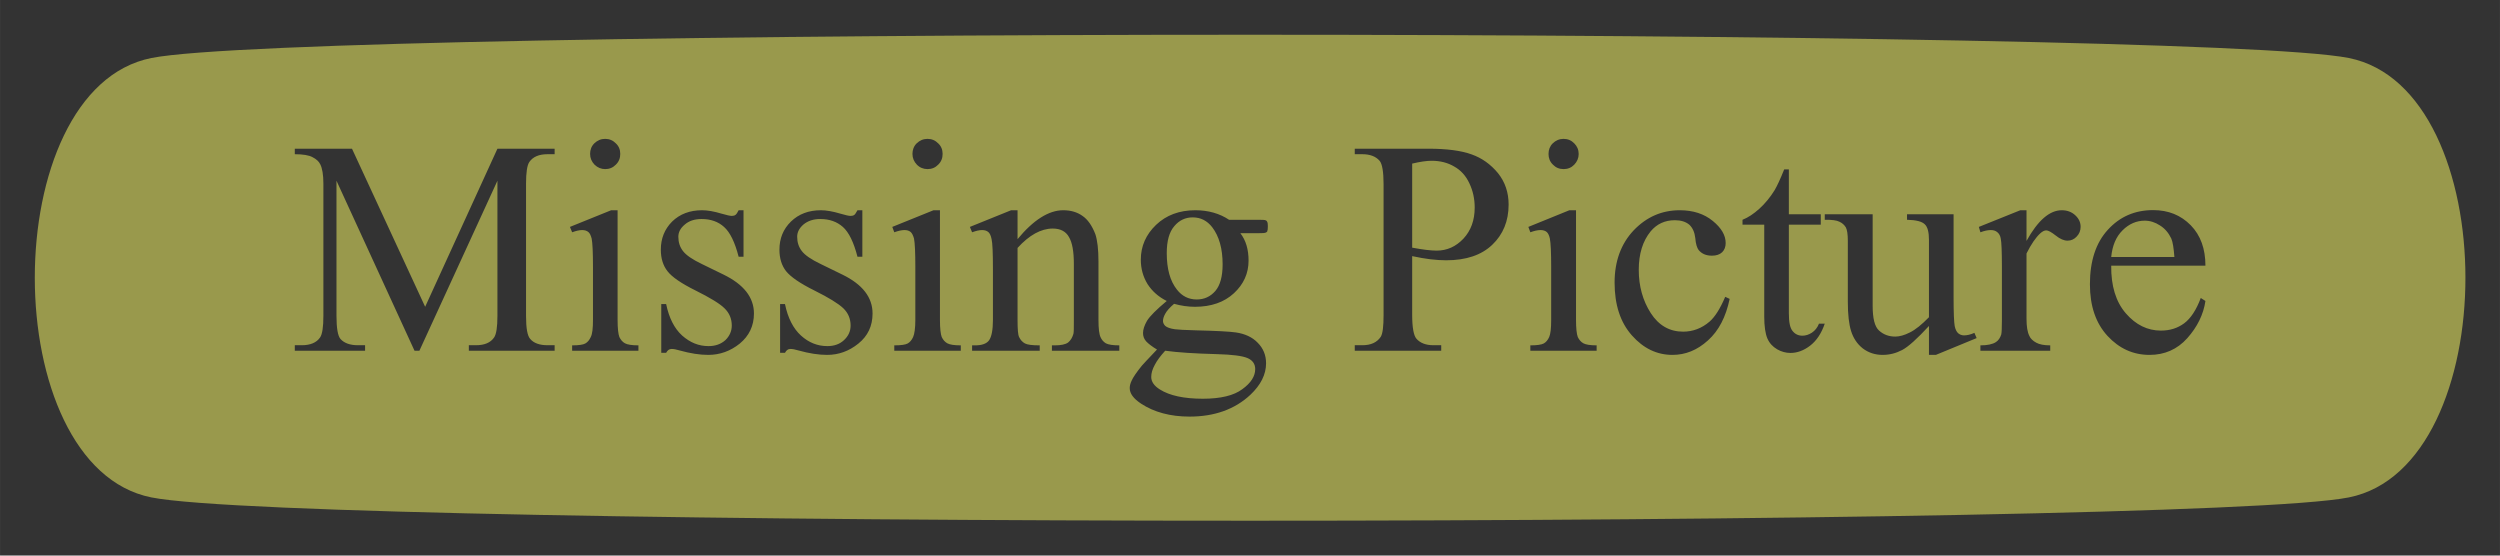 <?xml version="1.0" encoding="UTF-8" standalone="no"?>
<!-- Created with Inkscape (http://www.inkscape.org/) -->

<svg
   width="360"
   height="80"
   viewBox="0 0 95.25 21.167"
   version="1.1"
   id="svg1"
   inkscape:version="1.3 (0e150ed, 2023-07-21)"
   sodipodi:docname="path2.svg"
   xmlns:inkscape="http://www.inkscape.org/namespaces/inkscape"
   xmlns:sodipodi="http://sodipodi.sourceforge.net/DTD/sodipodi-0.dtd"
   xmlns="http://www.w3.org/2000/svg"
   xmlns:svg="http://www.w3.org/2000/svg">
  <rect x="0" y="0" width="95.25" height="21.167" fill="#333333" stroke="none"/>
  <sodipodi:namedview
     id="namedview1"
     pagecolor="#ffffff"
     bordercolor="#000000"
     borderopacity="0.25"
     inkscape:showpageshadow="2"
     inkscape:pageopacity="0.0"
     inkscape:pagecheckerboard="0"
     inkscape:deskcolor="#d1d1d1"
     inkscape:document-units="mm"
     inkscape:zoom="0.5946522"
     inkscape:cx="438.0712"
     inkscape:cy="25.224829"
     inkscape:window-width="1928"
     inkscape:window-height="953"
     inkscape:window-x="128"
     inkscape:window-y="44"
     inkscape:window-maximized="0"
     inkscape:current-layer="layer1"
     showgrid="false" />
  <defs
     id="defs1" />
  <g
     inkscape:label="Layer 1"
     inkscape:groupmode="layer"
     id="layer1">
    <path
       id="path2"
       style="fill:#ffff66;fill-opacity:0.498;stroke-width:0.025"
       d="M 66.07 -1.706 C 63.767 -1.706 61.464 -1.531 61.114 -1.181 C 60.413 -0.48 60.413 8.031 61.114 8.731 C 61.815 9.432 70.325 9.432 71.026 8.731 C 71.727 8.031 71.727 -0.48 71.026 -1.181 C 70.675 -1.531 68.373 -1.706 66.07 -1.706 z M 63.161 0.643 C 63.18 0.643 63.196 0.677 63.209 0.744 C 63.223 0.809 63.229 0.889 63.229 0.983 C 63.229 1.077 63.223 1.157 63.209 1.225 C 63.196 1.292 63.18 1.325 63.161 1.325 C 63.143 1.325 63.127 1.292 63.113 1.225 C 63.1 1.157 63.093 1.077 63.093 0.983 C 63.093 0.889 63.099 0.809 63.112 0.744 C 63.126 0.677 63.142 0.643 63.161 0.643 z M 64.615 0.643 C 64.634 0.643 64.65 0.677 64.663 0.744 C 64.677 0.809 64.683 0.889 64.683 0.983 C 64.683 1.077 64.677 1.157 64.663 1.225 C 64.65 1.292 64.634 1.325 64.615 1.325 C 64.597 1.325 64.58 1.292 64.567 1.225 C 64.554 1.157 64.547 1.077 64.547 0.983 C 64.547 0.889 64.553 0.809 64.566 0.744 C 64.58 0.677 64.596 0.643 64.615 0.643 z M 67.484 0.643 C 67.503 0.643 67.519 0.677 67.532 0.744 C 67.545 0.809 67.552 0.889 67.552 0.983 C 67.552 1.077 67.545 1.157 67.532 1.225 C 67.519 1.292 67.503 1.325 67.484 1.325 C 67.465 1.325 67.449 1.292 67.436 1.225 C 67.422 1.157 67.416 1.077 67.416 0.983 C 67.416 0.889 67.422 0.809 67.435 0.744 C 67.449 0.677 67.465 0.643 67.484 0.643 z M 61.761 0.865 L 62.019 0.865 L 62.349 4.431 L 62.675 0.865 L 62.933 0.865 L 62.933 0.989 L 62.901 0.989 C 62.862 0.989 62.835 1.048 62.819 1.164 C 62.809 1.236 62.804 1.399 62.804 1.655 L 62.804 4.633 C 62.804 4.913 62.81 5.087 62.823 5.157 C 62.839 5.251 62.865 5.298 62.901 5.298 L 62.933 5.298 L 62.933 5.422 L 62.546 5.422 L 62.546 5.298 L 62.578 5.298 C 62.617 5.298 62.644 5.24 62.66 5.123 C 62.67 5.051 62.675 4.888 62.675 4.633 L 62.675 1.587 L 62.323 5.422 L 62.301 5.422 L 61.949 1.587 L 61.949 4.633 C 61.949 4.913 61.955 5.087 61.967 5.157 C 61.984 5.251 62.01 5.298 62.046 5.298 L 62.078 5.298 L 62.078 5.422 L 61.761 5.422 L 61.761 5.298 L 61.793 5.298 C 61.831 5.298 61.859 5.24 61.875 5.123 C 61.885 5.051 61.89 4.888 61.89 4.633 L 61.89 1.655 C 61.89 1.453 61.885 1.308 61.876 1.218 C 61.87 1.153 61.858 1.099 61.841 1.056 C 61.825 1.012 61.798 0.989 61.761 0.989 L 61.761 0.865 z M 66.542 0.865 L 66.876 0.865 C 66.957 0.865 67.022 0.908 67.069 0.993 C 67.116 1.076 67.155 1.217 67.188 1.416 C 67.22 1.616 67.236 1.852 67.236 2.125 C 67.236 2.497 67.211 2.8 67.162 3.033 C 67.113 3.266 67.044 3.382 66.954 3.382 C 66.933 3.382 66.909 3.374 66.883 3.359 C 66.858 3.343 66.83 3.32 66.801 3.288 L 66.801 4.616 C 66.801 4.902 66.808 5.081 66.82 5.15 C 66.837 5.249 66.863 5.298 66.897 5.298 L 66.932 5.298 L 66.932 5.422 L 66.542 5.422 L 66.542 5.298 L 66.576 5.298 C 66.615 5.298 66.642 5.235 66.659 5.11 C 66.668 5.04 66.672 4.876 66.672 4.616 L 66.672 1.672 C 66.672 1.385 66.666 1.207 66.654 1.137 C 66.637 1.039 66.611 0.989 66.576 0.989 L 66.542 0.989 L 66.542 0.865 z M 66.889 1.137 C 66.866 1.137 66.837 1.158 66.801 1.201 L 66.801 3.097 C 66.825 3.119 66.846 3.136 66.864 3.147 C 66.883 3.158 66.898 3.164 66.911 3.164 C 66.958 3.164 66.998 3.074 67.032 2.895 C 67.066 2.713 67.083 2.479 67.083 2.192 C 67.083 1.995 67.075 1.813 67.059 1.645 C 67.043 1.474 67.02 1.348 66.99 1.265 C 66.961 1.18 66.927 1.137 66.889 1.137 z M 68.479 1.332 L 68.5 1.332 L 68.5 2.344 L 68.644 2.344 L 68.644 2.579 L 68.5 2.579 L 68.5 4.575 C 68.5 4.775 68.505 4.909 68.517 4.978 C 68.528 5.048 68.543 5.083 68.561 5.083 C 68.576 5.083 68.59 5.06 68.604 5.015 C 68.618 4.968 68.629 4.9 68.636 4.811 L 68.662 4.811 C 68.647 5.03 68.625 5.196 68.596 5.308 C 68.567 5.418 68.538 5.472 68.507 5.472 C 68.487 5.472 68.466 5.445 68.447 5.389 C 68.427 5.33 68.412 5.249 68.403 5.143 C 68.394 5.036 68.389 4.871 68.389 4.649 L 68.389 2.579 L 68.291 2.579 L 68.291 2.468 C 68.316 2.419 68.341 2.336 68.367 2.219 C 68.393 2.101 68.416 1.961 68.436 1.799 C 68.446 1.714 68.461 1.558 68.479 1.332 z M 70.143 2.25 C 70.212 2.25 70.268 2.364 70.313 2.593 C 70.357 2.819 70.379 3.122 70.379 3.503 L 69.954 3.503 C 69.953 3.96 69.975 4.319 70.02 4.579 C 70.065 4.839 70.118 4.968 70.178 4.968 C 70.219 4.968 70.253 4.914 70.283 4.804 C 70.313 4.692 70.338 4.501 70.358 4.232 L 70.379 4.3 C 70.37 4.607 70.342 4.887 70.297 5.14 C 70.252 5.391 70.195 5.516 70.127 5.516 C 70.053 5.516 69.99 5.373 69.937 5.086 C 69.884 4.797 69.858 4.409 69.858 3.923 C 69.858 3.397 69.885 2.987 69.939 2.693 C 69.993 2.397 70.061 2.25 70.143 2.25 z M 63.188 2.253 L 63.217 2.253 L 63.217 4.726 C 63.217 4.919 63.22 5.048 63.225 5.113 C 63.231 5.176 63.239 5.223 63.25 5.254 C 63.261 5.285 63.282 5.301 63.311 5.301 L 63.311 5.422 L 63.012 5.422 L 63.012 5.301 C 63.042 5.301 63.062 5.287 63.072 5.257 C 63.082 5.228 63.09 5.18 63.096 5.113 C 63.103 5.046 63.106 4.917 63.106 4.726 L 63.106 3.54 C 63.106 3.206 63.104 2.99 63.1 2.891 C 63.096 2.82 63.092 2.771 63.085 2.744 C 63.078 2.715 63.069 2.7 63.057 2.7 C 63.045 2.7 63.03 2.717 63.012 2.75 L 63.002 2.629 L 63.188 2.253 z M 63.598 2.253 C 63.623 2.253 63.652 2.279 63.686 2.33 C 63.709 2.364 63.725 2.381 63.732 2.381 C 63.739 2.381 63.745 2.373 63.749 2.357 C 63.753 2.341 63.758 2.307 63.763 2.253 L 63.785 2.253 L 63.785 3.302 L 63.763 3.302 C 63.746 2.972 63.724 2.748 63.697 2.629 C 63.671 2.511 63.637 2.451 63.596 2.451 C 63.564 2.451 63.539 2.493 63.52 2.576 C 63.5 2.659 63.491 2.751 63.491 2.851 C 63.491 2.977 63.498 3.084 63.512 3.174 C 63.526 3.266 63.554 3.363 63.597 3.466 L 63.695 3.705 C 63.786 3.927 63.832 4.219 63.832 4.582 C 63.832 4.862 63.81 5.088 63.768 5.261 C 63.726 5.431 63.678 5.516 63.626 5.516 C 63.588 5.516 63.545 5.483 63.497 5.416 C 63.482 5.393 63.47 5.382 63.461 5.382 C 63.45 5.382 63.442 5.411 63.436 5.469 L 63.414 5.469 L 63.414 4.37 L 63.436 4.37 C 63.449 4.684 63.473 4.92 63.508 5.079 C 63.544 5.239 63.583 5.318 63.627 5.318 C 63.658 5.318 63.683 5.273 63.703 5.184 C 63.722 5.092 63.732 4.982 63.732 4.854 C 63.732 4.7 63.721 4.57 63.699 4.464 C 63.678 4.359 63.634 4.226 63.569 4.064 C 63.504 3.903 63.462 3.758 63.442 3.628 C 63.422 3.5 63.412 3.338 63.412 3.143 C 63.412 2.89 63.429 2.679 63.463 2.508 C 63.498 2.338 63.543 2.253 63.598 2.253 z M 64.134 2.253 C 64.158 2.253 64.188 2.279 64.222 2.33 C 64.245 2.364 64.26 2.381 64.268 2.381 C 64.275 2.381 64.281 2.373 64.285 2.357 C 64.289 2.341 64.293 2.307 64.299 2.253 L 64.321 2.253 L 64.321 3.302 L 64.299 3.302 C 64.282 2.972 64.26 2.748 64.233 2.629 C 64.206 2.511 64.173 2.451 64.131 2.451 C 64.1 2.451 64.075 2.493 64.055 2.576 C 64.036 2.659 64.027 2.751 64.027 2.851 C 64.027 2.977 64.034 3.084 64.048 3.174 C 64.062 3.266 64.09 3.363 64.133 3.466 L 64.231 3.705 C 64.322 3.927 64.367 4.219 64.367 4.582 C 64.367 4.862 64.346 5.088 64.303 5.261 C 64.261 5.431 64.214 5.516 64.162 5.516 C 64.124 5.516 64.081 5.483 64.033 5.416 C 64.018 5.393 64.006 5.382 63.996 5.382 C 63.986 5.382 63.978 5.411 63.972 5.469 L 63.95 5.469 L 63.95 4.37 L 63.972 4.37 C 63.985 4.684 64.009 4.92 64.044 5.079 C 64.079 5.239 64.119 5.318 64.163 5.318 C 64.194 5.318 64.219 5.273 64.238 5.184 C 64.258 5.092 64.268 4.982 64.268 4.854 C 64.268 4.7 64.257 4.57 64.235 4.464 C 64.213 4.359 64.17 4.226 64.105 4.064 C 64.04 3.903 63.998 3.758 63.977 3.628 C 63.957 3.5 63.947 3.338 63.947 3.143 C 63.947 2.89 63.964 2.679 63.999 2.508 C 64.034 2.338 64.079 2.253 64.134 2.253 z M 64.642 2.253 L 64.671 2.253 L 64.671 4.726 C 64.671 4.919 64.674 5.048 64.679 5.113 C 64.685 5.176 64.693 5.223 64.704 5.254 C 64.715 5.285 64.735 5.301 64.765 5.301 L 64.765 5.422 L 64.465 5.422 L 64.465 5.301 C 64.495 5.301 64.516 5.287 64.526 5.257 C 64.536 5.228 64.544 5.18 64.55 5.113 C 64.556 5.046 64.56 4.917 64.56 4.726 L 64.56 3.54 C 64.56 3.206 64.558 2.99 64.554 2.891 C 64.55 2.82 64.545 2.771 64.539 2.744 C 64.532 2.715 64.523 2.7 64.511 2.7 C 64.499 2.7 64.483 2.717 64.465 2.75 L 64.456 2.629 L 64.642 2.253 z M 64.992 2.253 L 65.021 2.253 L 65.021 2.905 C 65.093 2.47 65.162 2.253 65.227 2.253 C 65.261 2.253 65.29 2.295 65.314 2.381 C 65.338 2.463 65.357 2.601 65.372 2.794 C 65.381 2.929 65.386 3.135 65.386 3.412 L 65.386 4.726 C 65.386 4.921 65.389 5.054 65.396 5.123 C 65.401 5.179 65.409 5.223 65.419 5.254 C 65.43 5.285 65.451 5.301 65.48 5.301 L 65.48 5.422 L 65.176 5.422 L 65.176 5.301 L 65.189 5.301 C 65.217 5.301 65.237 5.28 65.249 5.237 C 65.26 5.192 65.268 5.128 65.273 5.042 C 65.275 5.009 65.275 4.903 65.275 4.726 L 65.275 3.466 C 65.275 3.186 65.268 2.984 65.253 2.858 C 65.239 2.73 65.214 2.666 65.18 2.666 C 65.127 2.666 65.074 2.812 65.021 3.103 L 65.021 4.726 C 65.021 4.935 65.023 5.064 65.028 5.113 C 65.034 5.178 65.043 5.226 65.054 5.257 C 65.065 5.287 65.087 5.301 65.121 5.301 L 65.121 5.422 L 64.816 5.422 L 64.816 5.301 L 64.83 5.301 C 64.861 5.301 64.882 5.262 64.893 5.184 C 64.904 5.103 64.91 4.95 64.91 4.726 L 64.91 3.584 C 64.91 3.214 64.908 2.989 64.904 2.908 C 64.901 2.828 64.896 2.773 64.889 2.744 C 64.882 2.715 64.873 2.7 64.861 2.7 C 64.849 2.7 64.834 2.717 64.816 2.75 L 64.806 2.629 L 64.992 2.253 z M 65.823 2.253 C 65.881 2.253 65.932 2.325 65.975 2.468 L 66.106 2.468 C 66.125 2.468 66.136 2.471 66.139 2.478 C 66.142 2.483 66.145 2.492 66.146 2.505 C 66.149 2.525 66.15 2.561 66.15 2.612 C 66.15 2.671 66.149 2.711 66.147 2.734 C 66.145 2.745 66.143 2.754 66.139 2.76 C 66.136 2.767 66.125 2.771 66.106 2.771 L 66.026 2.771 C 66.051 2.932 66.063 3.138 66.063 3.389 C 66.063 3.676 66.041 3.921 65.997 4.125 C 65.953 4.329 65.894 4.431 65.821 4.431 C 65.79 4.431 65.759 4.408 65.727 4.364 C 65.707 4.449 65.694 4.524 65.687 4.589 C 65.68 4.652 65.677 4.705 65.677 4.75 C 65.677 4.788 65.68 4.825 65.687 4.861 C 65.695 4.897 65.71 4.923 65.731 4.938 C 65.744 4.947 65.775 4.955 65.825 4.962 C 65.918 4.973 65.977 4.989 66.005 5.009 C 66.046 5.038 66.08 5.115 66.104 5.241 C 66.129 5.366 66.142 5.521 66.142 5.705 C 66.142 5.958 66.118 6.195 66.071 6.417 C 66.001 6.744 65.909 6.908 65.797 6.908 C 65.711 6.908 65.637 6.81 65.578 6.615 C 65.544 6.503 65.527 6.387 65.527 6.266 C 65.527 6.212 65.53 6.158 65.535 6.104 C 65.542 6.022 65.558 5.906 65.582 5.758 C 65.585 5.738 65.608 5.617 65.65 5.395 C 65.627 5.326 65.611 5.264 65.601 5.21 C 65.591 5.154 65.587 5.092 65.587 5.022 C 65.587 4.944 65.593 4.852 65.605 4.747 C 65.618 4.641 65.648 4.492 65.694 4.3 C 65.657 4.208 65.628 4.08 65.607 3.916 C 65.587 3.751 65.577 3.568 65.577 3.369 C 65.577 3.064 65.6 2.802 65.646 2.582 C 65.692 2.363 65.751 2.253 65.823 2.253 z M 67.51 2.253 L 67.54 2.253 L 67.54 4.726 C 67.54 4.919 67.543 5.048 67.548 5.113 C 67.554 5.176 67.562 5.223 67.573 5.254 C 67.584 5.285 67.604 5.301 67.633 5.301 L 67.633 5.422 L 67.334 5.422 L 67.334 5.301 C 67.364 5.301 67.384 5.287 67.395 5.257 C 67.405 5.228 67.413 5.18 67.419 5.113 C 67.425 5.046 67.428 4.917 67.428 4.726 L 67.428 3.54 C 67.428 3.206 67.426 2.99 67.422 2.891 C 67.419 2.82 67.414 2.771 67.408 2.744 C 67.401 2.715 67.392 2.7 67.38 2.7 C 67.367 2.7 67.352 2.717 67.334 2.75 L 67.325 2.629 L 67.51 2.253 z M 68.008 2.253 C 68.068 2.253 68.118 2.334 68.157 2.495 C 68.196 2.654 68.215 2.82 68.215 2.992 C 68.215 3.077 68.21 3.147 68.199 3.201 C 68.188 3.252 68.173 3.278 68.153 3.278 C 68.127 3.278 68.107 3.235 68.093 3.15 C 68.086 3.103 68.08 3.014 68.078 2.881 C 68.075 2.749 68.066 2.649 68.051 2.579 C 68.035 2.512 68.013 2.478 67.986 2.478 C 67.941 2.478 67.905 2.561 67.877 2.727 C 67.841 2.946 67.823 3.237 67.823 3.597 C 67.823 3.965 67.841 4.29 67.877 4.572 C 67.913 4.852 67.962 4.992 68.023 4.992 C 68.067 4.992 68.107 4.917 68.142 4.767 C 68.166 4.664 68.19 4.477 68.213 4.206 L 68.233 4.253 C 68.216 4.658 68.184 4.971 68.135 5.19 C 68.087 5.408 68.034 5.516 67.975 5.516 C 67.905 5.516 67.844 5.37 67.792 5.076 C 67.74 4.783 67.714 4.386 67.714 3.886 C 67.714 3.403 67.743 3.009 67.8 2.707 C 67.858 2.404 67.927 2.253 68.008 2.253 z M 69.544 2.253 L 69.572 2.253 L 69.572 2.945 C 69.623 2.484 69.676 2.253 69.731 2.253 C 69.755 2.253 69.776 2.291 69.792 2.367 C 69.808 2.441 69.816 2.527 69.816 2.626 C 69.816 2.713 69.81 2.787 69.798 2.848 C 69.787 2.908 69.773 2.939 69.757 2.939 C 69.741 2.939 69.723 2.901 69.704 2.824 C 69.684 2.746 69.67 2.707 69.661 2.707 C 69.653 2.707 69.644 2.729 69.634 2.774 C 69.614 2.866 69.593 3.017 69.572 3.228 L 69.572 4.703 C 69.572 4.873 69.576 5.002 69.585 5.09 C 69.59 5.15 69.601 5.2 69.616 5.241 C 69.63 5.281 69.652 5.301 69.679 5.301 L 69.679 5.422 L 69.364 5.422 L 69.364 5.301 C 69.396 5.301 69.419 5.276 69.434 5.227 C 69.445 5.191 69.453 5.134 69.458 5.056 C 69.46 5.018 69.461 4.909 69.461 4.73 L 69.461 3.537 C 69.461 3.178 69.459 2.965 69.456 2.898 C 69.454 2.829 69.448 2.778 69.44 2.747 C 69.433 2.716 69.423 2.7 69.411 2.7 C 69.397 2.7 69.382 2.717 69.364 2.75 L 69.357 2.629 L 69.544 2.253 z M 68.662 2.344 L 68.878 2.344 L 68.878 4.404 C 68.878 4.691 68.887 4.879 68.907 4.968 C 68.927 5.058 68.951 5.103 68.98 5.103 C 68.999 5.103 69.021 5.073 69.045 5.012 C 69.07 4.952 69.099 4.836 69.132 4.666 L 69.132 2.922 C 69.132 2.747 69.126 2.629 69.113 2.569 C 69.1 2.506 69.074 2.473 69.033 2.468 L 69.033 2.344 L 69.243 2.344 L 69.243 4.209 C 69.243 4.565 69.245 4.784 69.248 4.864 C 69.251 4.943 69.257 4.998 69.264 5.029 C 69.272 5.06 69.28 5.076 69.29 5.076 C 69.304 5.076 69.32 5.057 69.337 5.019 L 69.347 5.137 L 69.163 5.516 L 69.132 5.516 L 69.132 4.864 C 69.079 5.151 69.039 5.332 69.011 5.406 C 68.983 5.479 68.954 5.516 68.923 5.516 C 68.889 5.516 68.859 5.467 68.833 5.368 C 68.808 5.268 68.791 5.139 68.781 4.982 C 68.771 4.825 68.766 4.603 68.766 4.317 L 68.766 2.942 C 68.766 2.796 68.763 2.695 68.757 2.639 C 68.75 2.583 68.741 2.541 68.728 2.512 C 68.716 2.48 68.694 2.466 68.662 2.468 L 68.662 2.344 z M 65.811 2.414 C 65.778 2.414 65.75 2.48 65.728 2.612 C 65.705 2.745 65.694 2.948 65.694 3.221 C 65.694 3.575 65.709 3.849 65.74 4.044 C 65.763 4.192 65.793 4.266 65.829 4.266 C 65.863 4.266 65.891 4.202 65.913 4.075 C 65.935 3.947 65.946 3.746 65.946 3.473 C 65.946 3.117 65.93 2.838 65.899 2.636 C 65.876 2.488 65.847 2.414 65.811 2.414 z M 70.105 2.488 C 70.068 2.488 70.034 2.561 70.005 2.707 C 69.976 2.85 69.959 3.051 69.954 3.308 L 70.239 3.308 C 70.236 3.111 70.232 2.972 70.225 2.891 C 70.213 2.766 70.197 2.668 70.174 2.596 C 70.152 2.524 70.129 2.488 70.105 2.488 z M 65.687 5.422 C 65.666 5.537 65.65 5.643 65.64 5.741 C 65.629 5.84 65.624 5.931 65.624 6.014 C 65.624 6.121 65.637 6.215 65.663 6.296 C 65.707 6.435 65.772 6.505 65.857 6.505 C 65.937 6.505 65.997 6.433 66.035 6.289 C 66.074 6.148 66.093 5.997 66.093 5.836 C 66.093 5.719 66.081 5.636 66.058 5.587 C 66.035 5.538 65.989 5.508 65.92 5.499 C 65.819 5.486 65.742 5.46 65.687 5.422 z "
       transform="matrix(8.447,0,0,1.689,-510.464,4.205)" />
  </g>
</svg>
